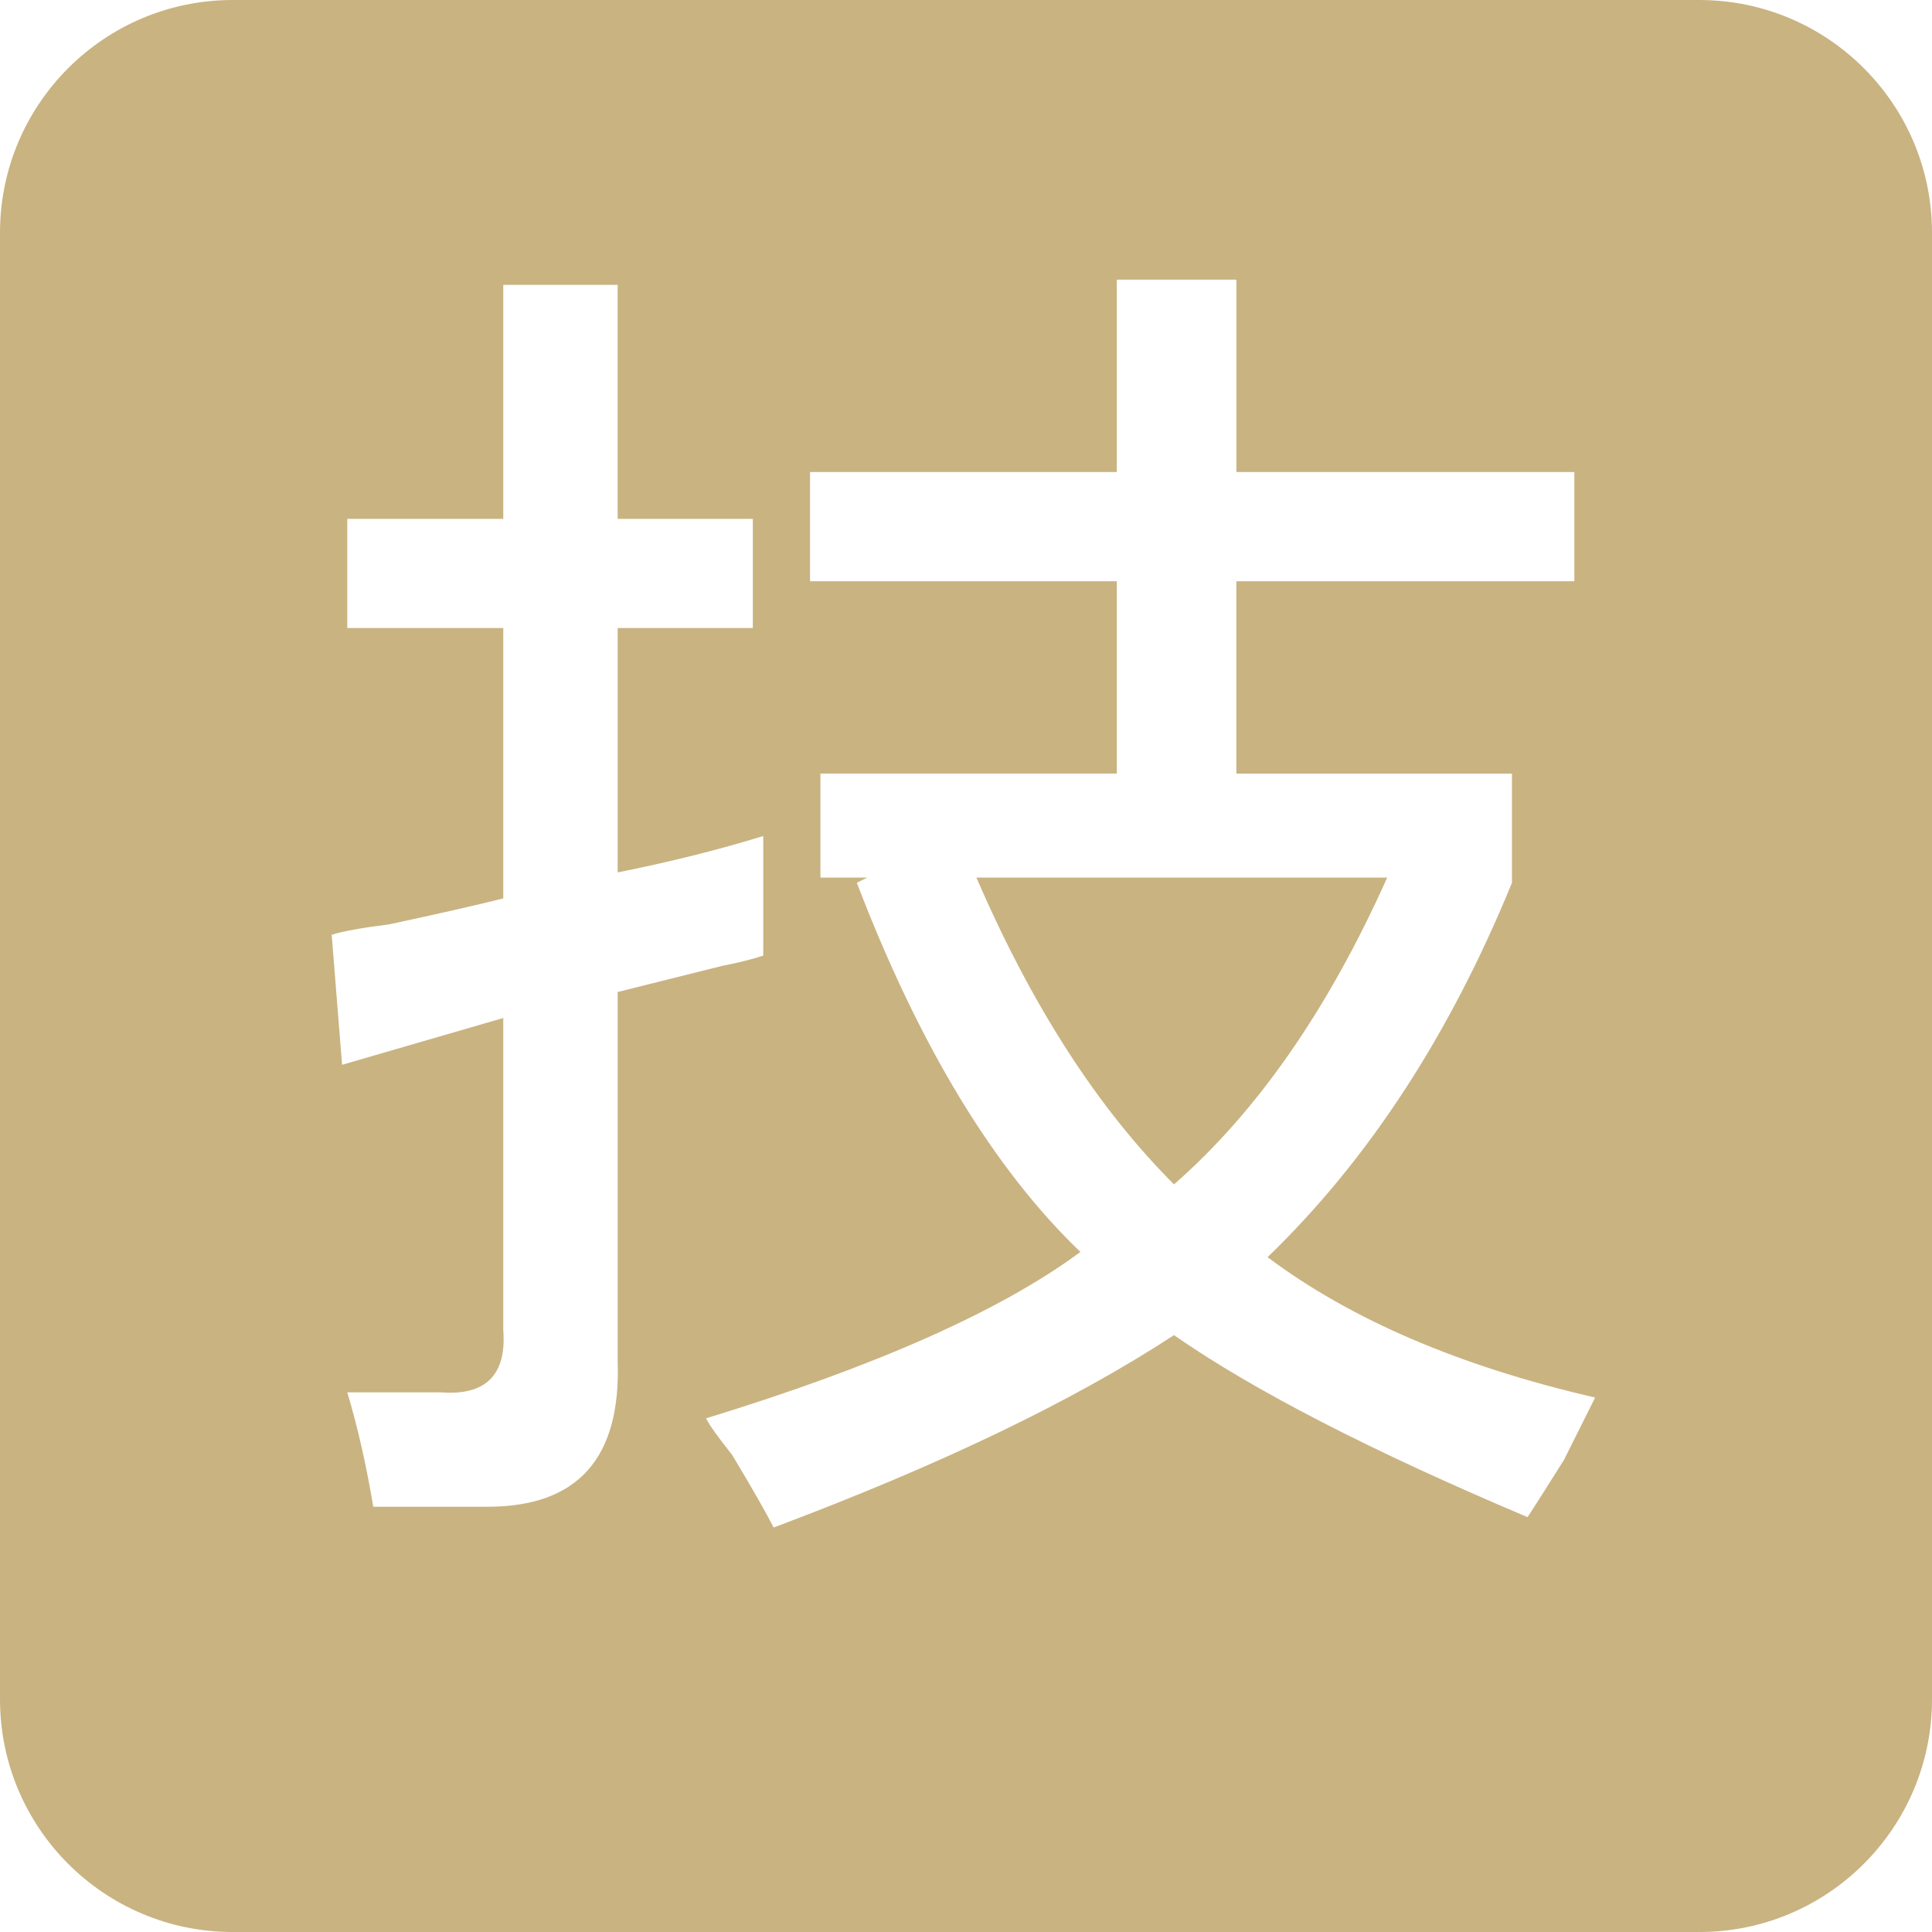 <?xml version="1.0" encoding="utf-8"?>
<!-- Generator: Adobe Illustrator 17.0.0, SVG Export Plug-In . SVG Version: 6.00 Build 0)  -->
<!DOCTYPE svg PUBLIC "-//W3C//DTD SVG 1.1//EN" "http://www.w3.org/Graphics/SVG/1.1/DTD/svg11.dtd">
<svg version="1.1" id="图层_1" xmlns="http://www.w3.org/2000/svg" xmlns:xlink="http://www.w3.org/1999/xlink" x="0px" y="0px"
	 width="165.999px" height="166px" viewBox="17 17.869 165.999 166" enable-background="new 17 17.869 165.999 166"
	 xml:space="preserve">
<g id="图层_1_1_">
	<g>
		<path fill="#C9B381" d="M162.999,17.869H37c-11.046,0-20,8.954-20,20v126c0,11.047,8.954,20,20,20h125.999
			c11.047,0,20-8.953,20-20v-126C182.999,26.823,174.046,17.869,162.999,17.869z M58.9,147.329c-3.574,0-6.854,0-9.828,0
			c-0.6-3.574-1.34-6.854-2.234-9.828c1.787,0,4.468,0,8.042,0c3.867,0.293,5.654-1.494,5.361-5.361v-26.804l-13.849,4.021
			l-0.893-11.169c0.893-0.293,2.527-0.593,4.914-0.894c4.167-0.894,7.441-1.633,9.828-2.234V71.83H46.838v-9.381H60.24V42.345h9.829
			v20.104h11.615v9.381H70.07v20.997c4.467-0.894,8.635-1.934,12.509-3.127c0,3.574,0,7.001,0,10.275
			c-0.894,0.3-2.087,0.6-3.574,0.893c-1.193,0.3-4.174,1.047-8.935,2.234v31.719C70.363,143.155,66.642,147.329,58.9,147.329z
			 M151.375,143.308c-1.493,2.38-2.533,4.021-3.127,4.914c-13.402-5.661-23.53-10.875-30.378-15.636
			c-8.642,5.654-20.104,11.168-34.399,16.529c-0.601-1.193-1.787-3.281-3.574-6.255c-1.193-1.493-1.94-2.533-2.233-3.127
			c14.589-4.467,25.311-9.228,32.165-14.295c-7.447-7.148-13.849-17.717-19.21-31.719l0.894-0.447h-4.021v-8.935h25.465V67.809
			H86.599v-9.382h26.358V41.898h10.274v16.529h29.038v9.382H123.23v16.529h23.678v9.382c-5.361,13.109-12.362,23.831-20.997,32.166
			c7.147,5.36,16.529,9.382,28.145,12.062C153.456,139.134,152.563,140.921,151.375,143.308z"/>
		<path fill="#C9B381" d="M100.895,93.273c4.761,11.022,10.422,19.811,16.977,26.358c7.147-6.255,13.248-15.036,18.316-26.358
			H100.895z"/>
	</g>
</g>
</svg>
